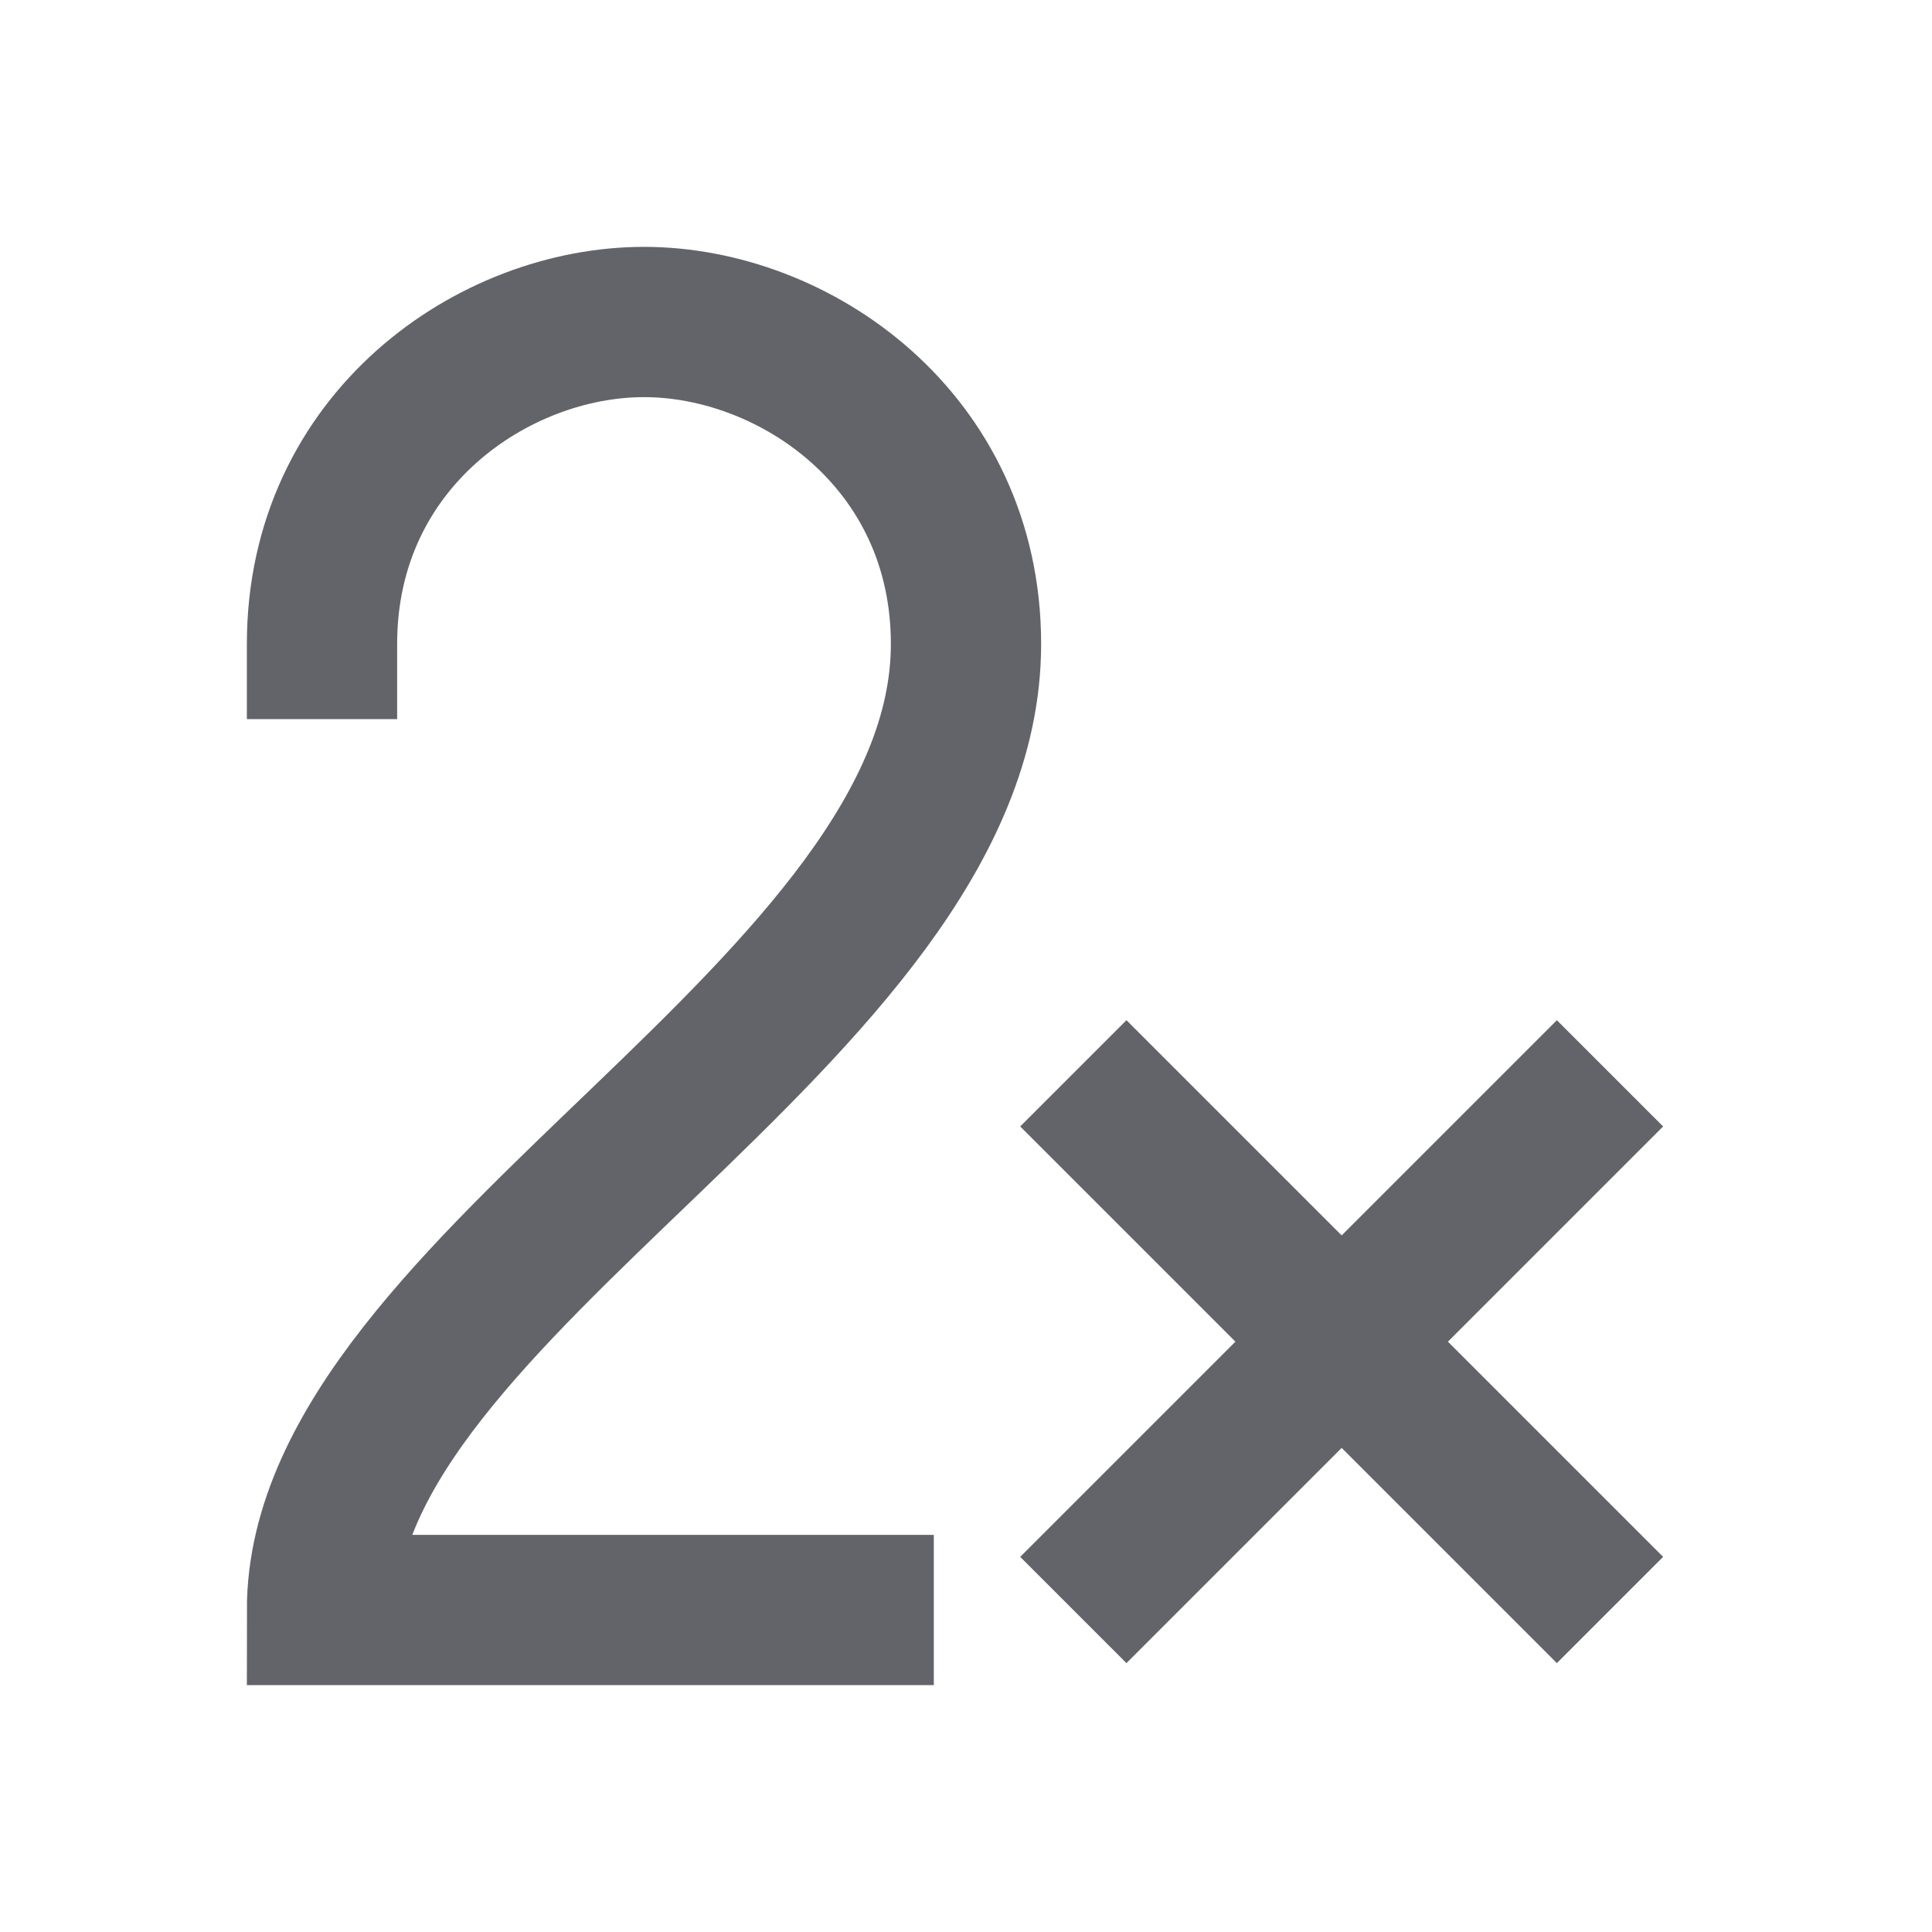 <?xml version="1.0" encoding="UTF-8"?>
<svg width="18px" height="18px" viewBox="0 0 18 18" version="1.1" xmlns="http://www.w3.org/2000/svg" xmlns:xlink="http://www.w3.org/1999/xlink">
    <title>icon_ double_light</title>
    <g id="icon_-double_light" stroke="none" stroke-width="1" fill="none" fill-rule="evenodd">
        <g id="编组" stroke="#63636A" stroke-width="1.4">
            <g id="编组" transform="translate(3, 3)">
                <path d="M0,3 C0,1.1 1.6,0 3,0 C4.4,0 6,1.1 6,3 C6,6.42 0,8.96 0,12 L5,12" id="路径" stroke-linecap="square"></path>
                <line x1="7" y1="7" x2="12" y2="12" id="路径备份-4"></line>
                <line x1="7" y1="7" x2="12" y2="12" id="路径备份-5" transform="translate(9.5, 9.5) scale(-1, 1) translate(-9.5, -9.5) "></line>
            </g>
        </g>
    </g>
</svg>